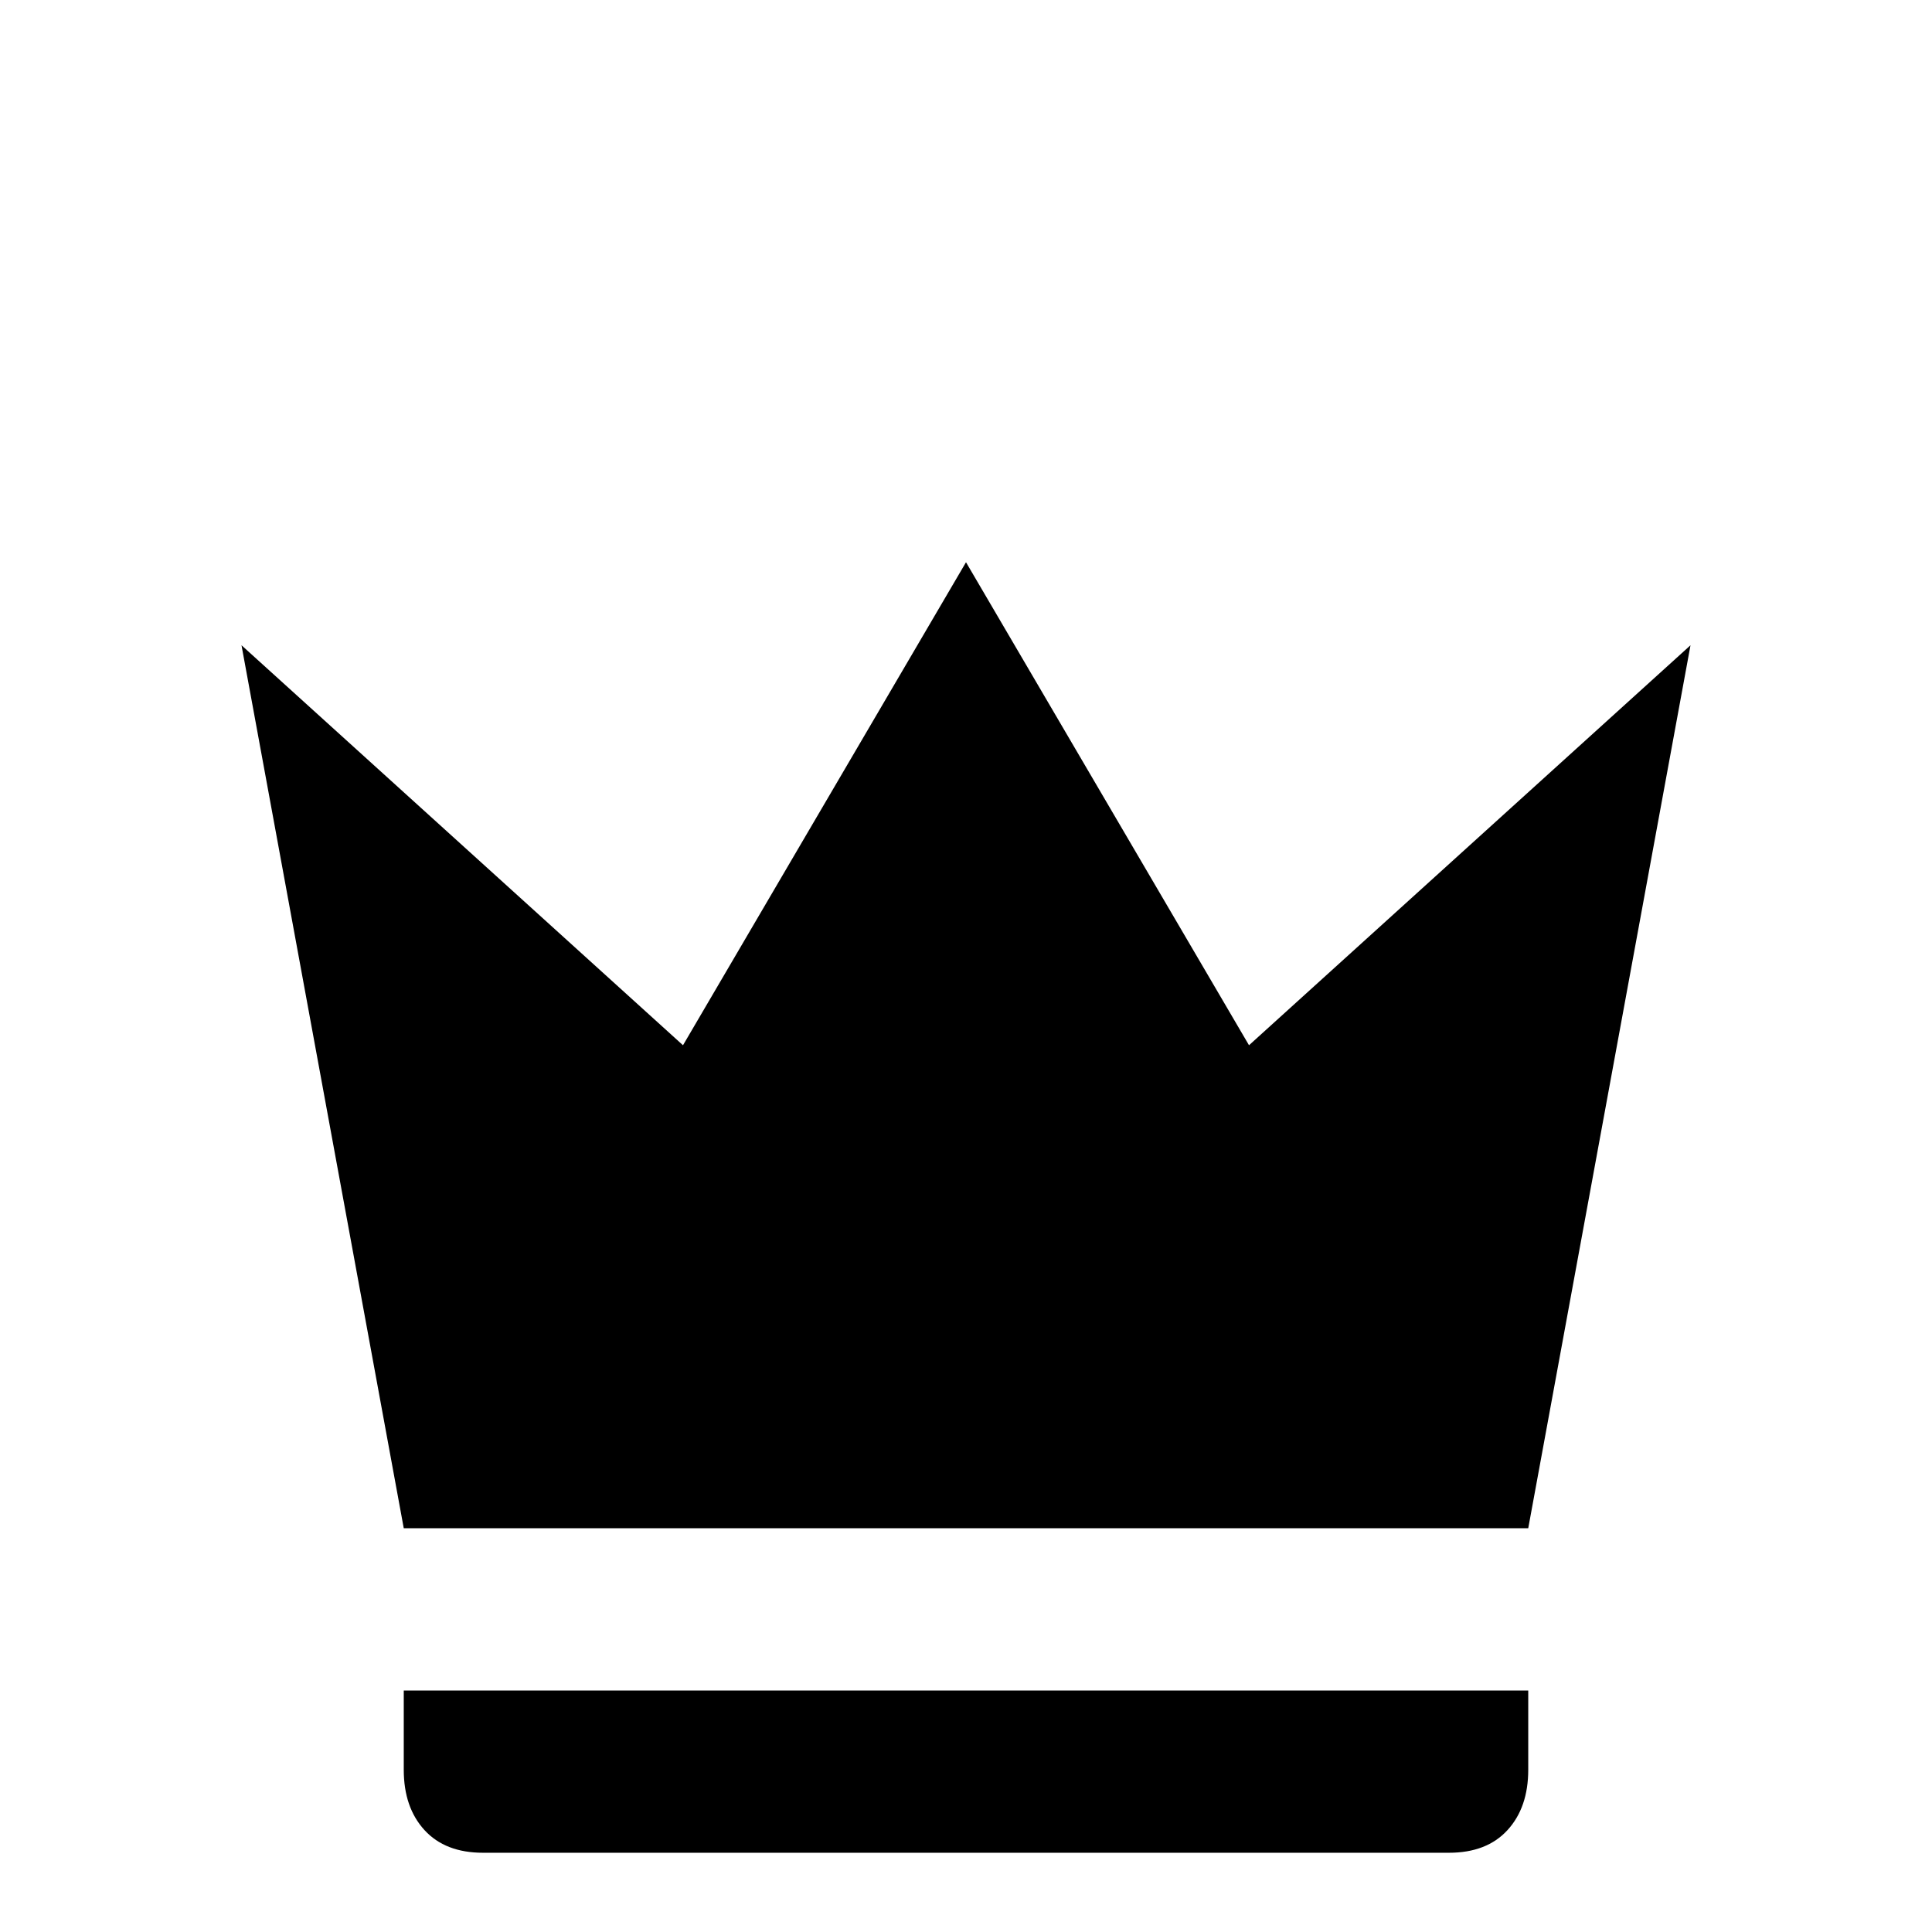 <svg xmlns="http://www.w3.org/2000/svg" viewBox="0 -512 512 512">
	<path fill="#000000" d="M107 -107L64 -341L181 -235L256 -363L331 -235L448 -341L405 -107ZM405 -43Q405 -33 399.5 -27Q394 -21 384 -21H128Q118 -21 112.5 -27Q107 -33 107 -43V-64H405Z"/>
</svg>